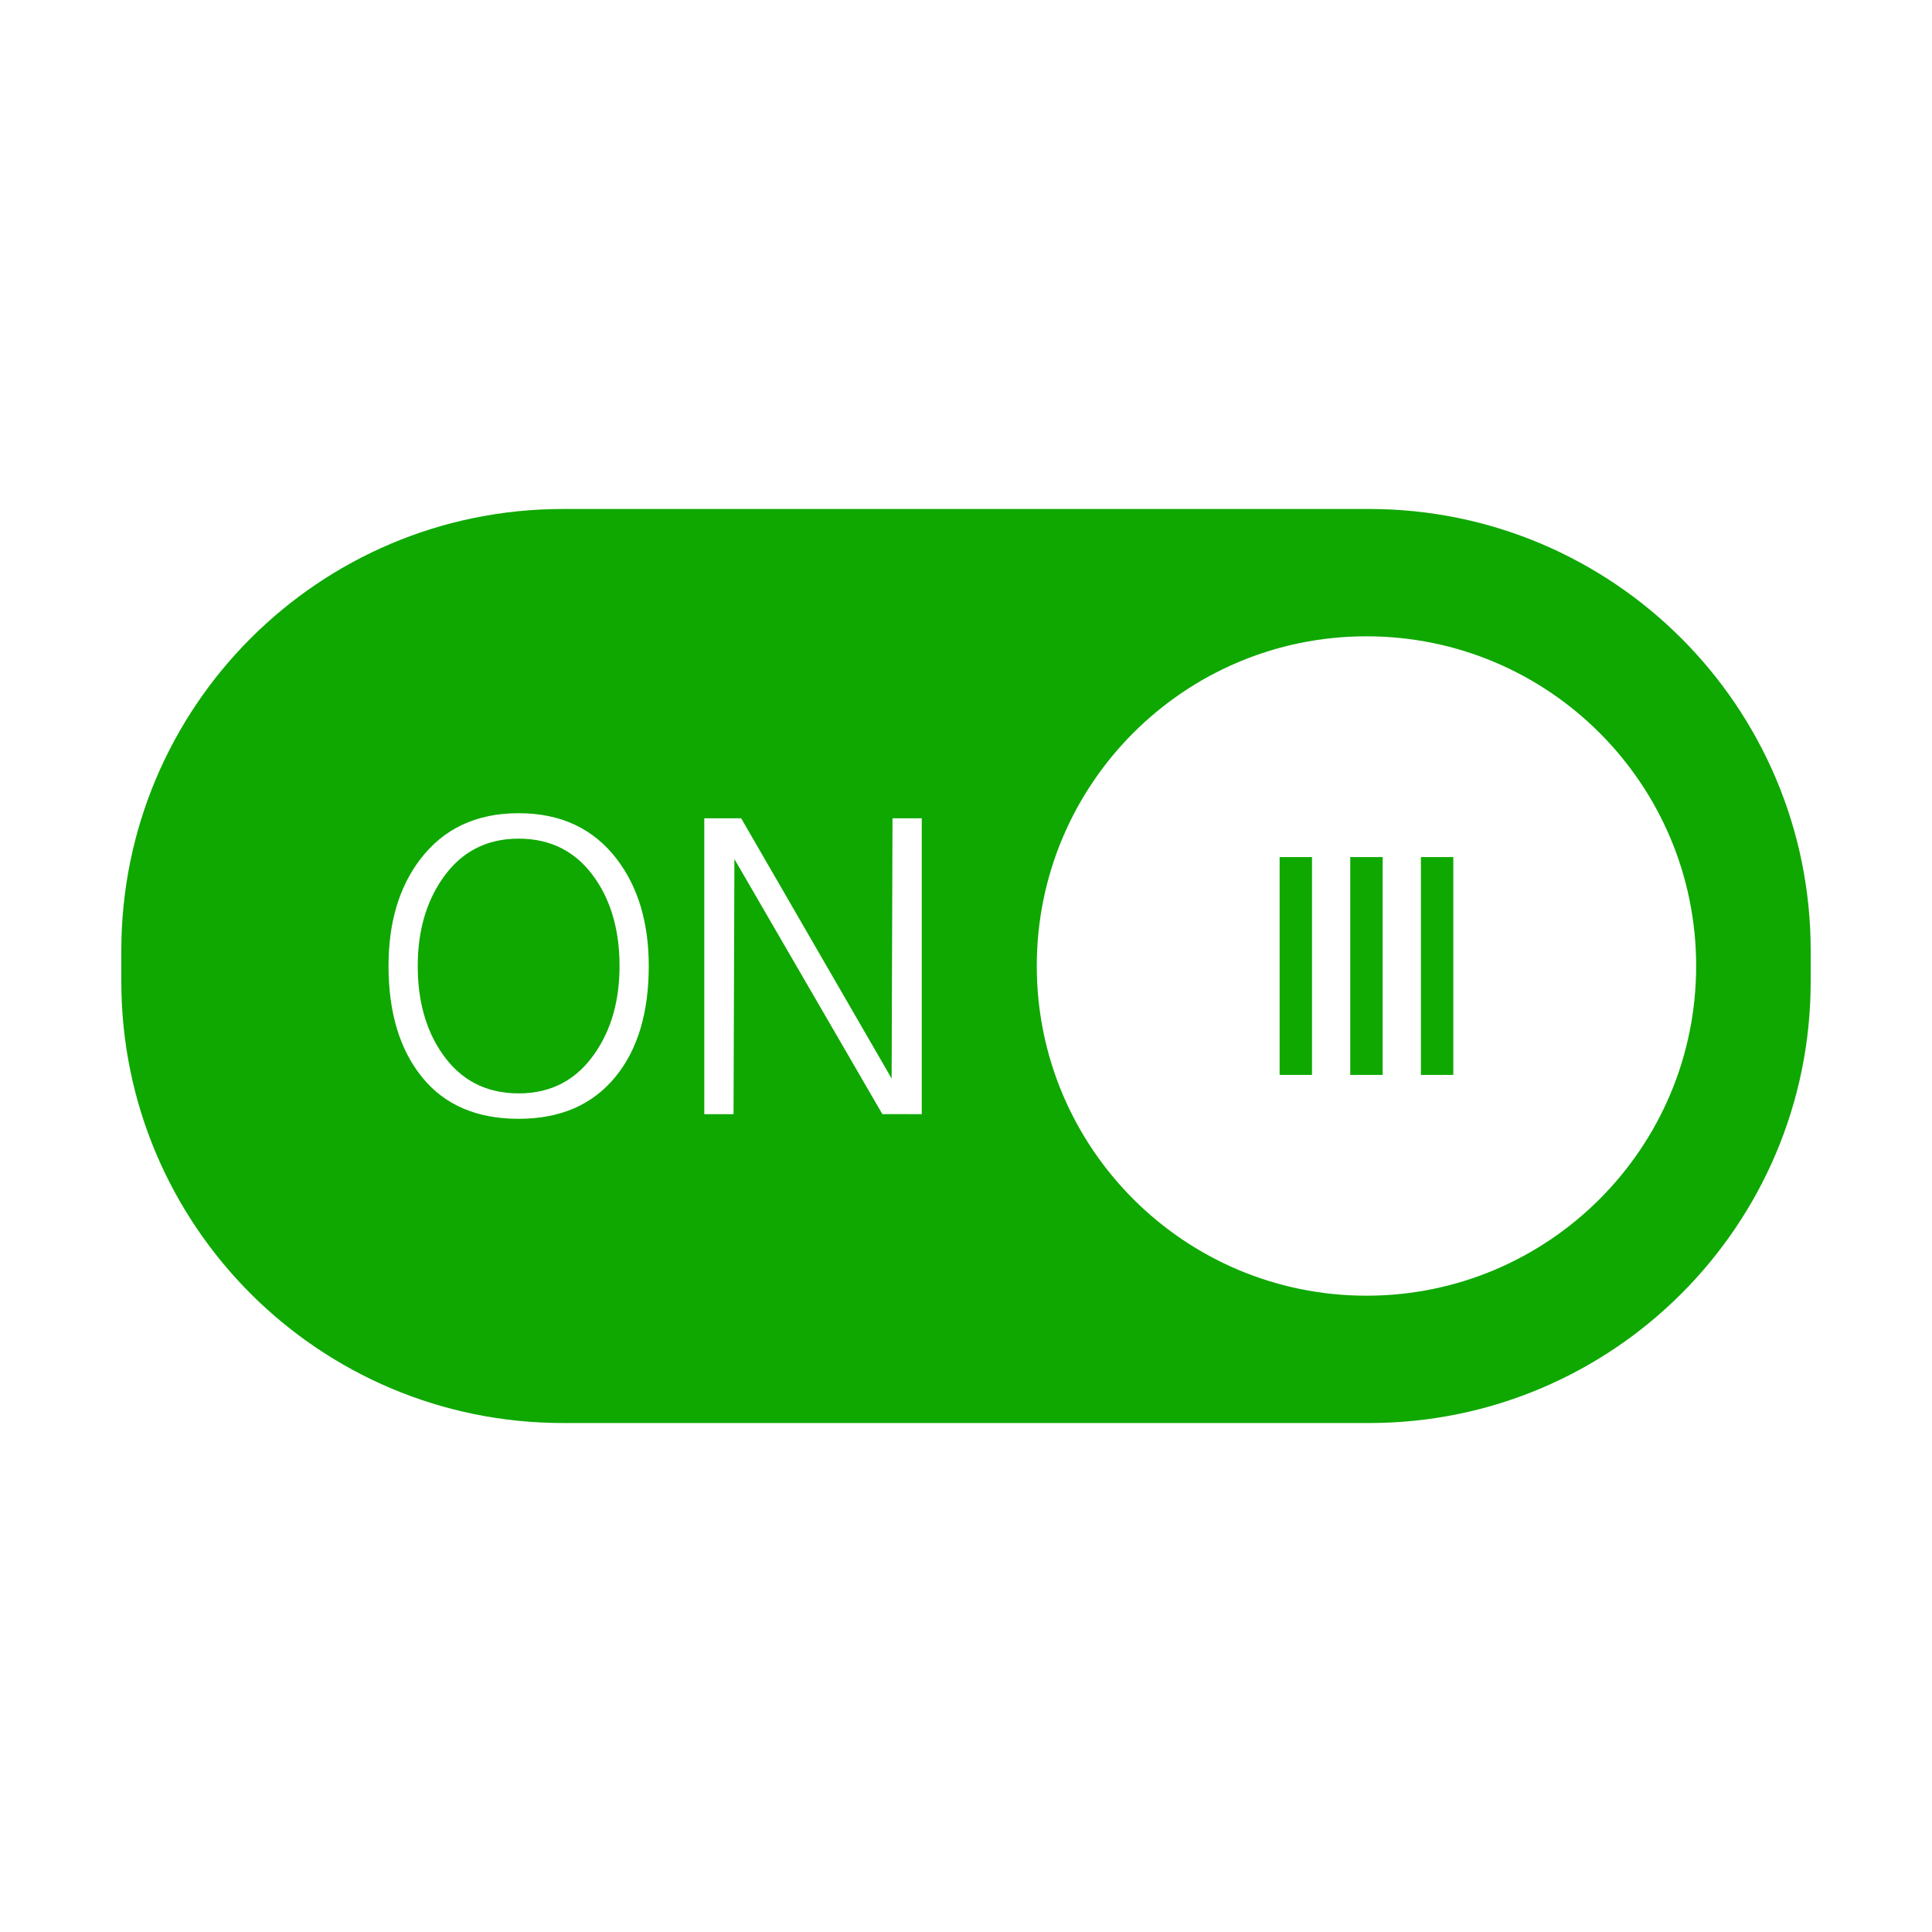 <?xml version="1.0" standalone="no"?><!DOCTYPE svg PUBLIC "-//W3C//DTD SVG 1.1//EN" "http://www.w3.org/Graphics/SVG/1.1/DTD/svg11.dtd"><svg class="icon" width="32px" height="32.00px" viewBox="0 0 1024 1024" version="1.1" xmlns="http://www.w3.org/2000/svg"><path fill="#0ea800" d="M678.223 454.27l17.168 0 0 115.46-17.168 0 0-115.46ZM715.668 454.27l17.168 0 0 115.46-17.168 0 0-115.46ZM753.113 454.27l17.168 0 0 115.46-17.168 0 0-115.46ZM725.668 269.772 298.331 269.772c-129.247 0-234.028 104.782-234.028 234.028l0 16.401c0 129.247 104.782 234.027 234.028 234.027l427.337 0c129.247 0 234.029-104.781 234.029-234.027l0-16.401C959.697 374.555 854.913 269.772 725.668 269.772zM326.342 570.562c-12.142 14.956-29.291 22.434-51.451 22.434-22.177 0-39.2-7.321-51.121-21.977-11.902-14.664-17.844-34.336-17.844-59.019 0-22.873 5.541-41.65 16.62-56.313 12.434-16.447 29.875-24.674 52.345-24.674 22.323 0 39.693 8.146 52.126 24.455 11.225 14.809 16.839 33.66 16.839 56.532C343.856 536.683 338.024 556.21 326.342 570.562zM488.55 590.527l-20.88-0.019-78.418-135.187-0.456 135.205-15.504 0L373.292 433.711l19.546 0 79.752 137.939 0.456-137.939 15.504 0L488.551 590.527zM724.261 686.744c-96.516 0-174.751-78.235-174.751-174.744s78.235-174.744 174.751-174.744c96.501 0 174.736 78.236 174.736 174.744S820.761 686.744 724.261 686.744zM274.89 444.499c-17.222 0-30.697 7.103-40.442 21.3-8.685 12.56-13.035 27.973-13.035 46.201 0 18.401 4.278 33.805 12.815 46.211 9.727 14.206 23.294 21.309 40.662 21.309 17.224 0 30.697-7.104 40.442-21.309 8.684-12.56 13.037-27.965 13.037-46.211 0-18.383-4.278-33.788-12.817-46.201C305.807 451.601 292.26 444.499 274.89 444.499z" /></svg>